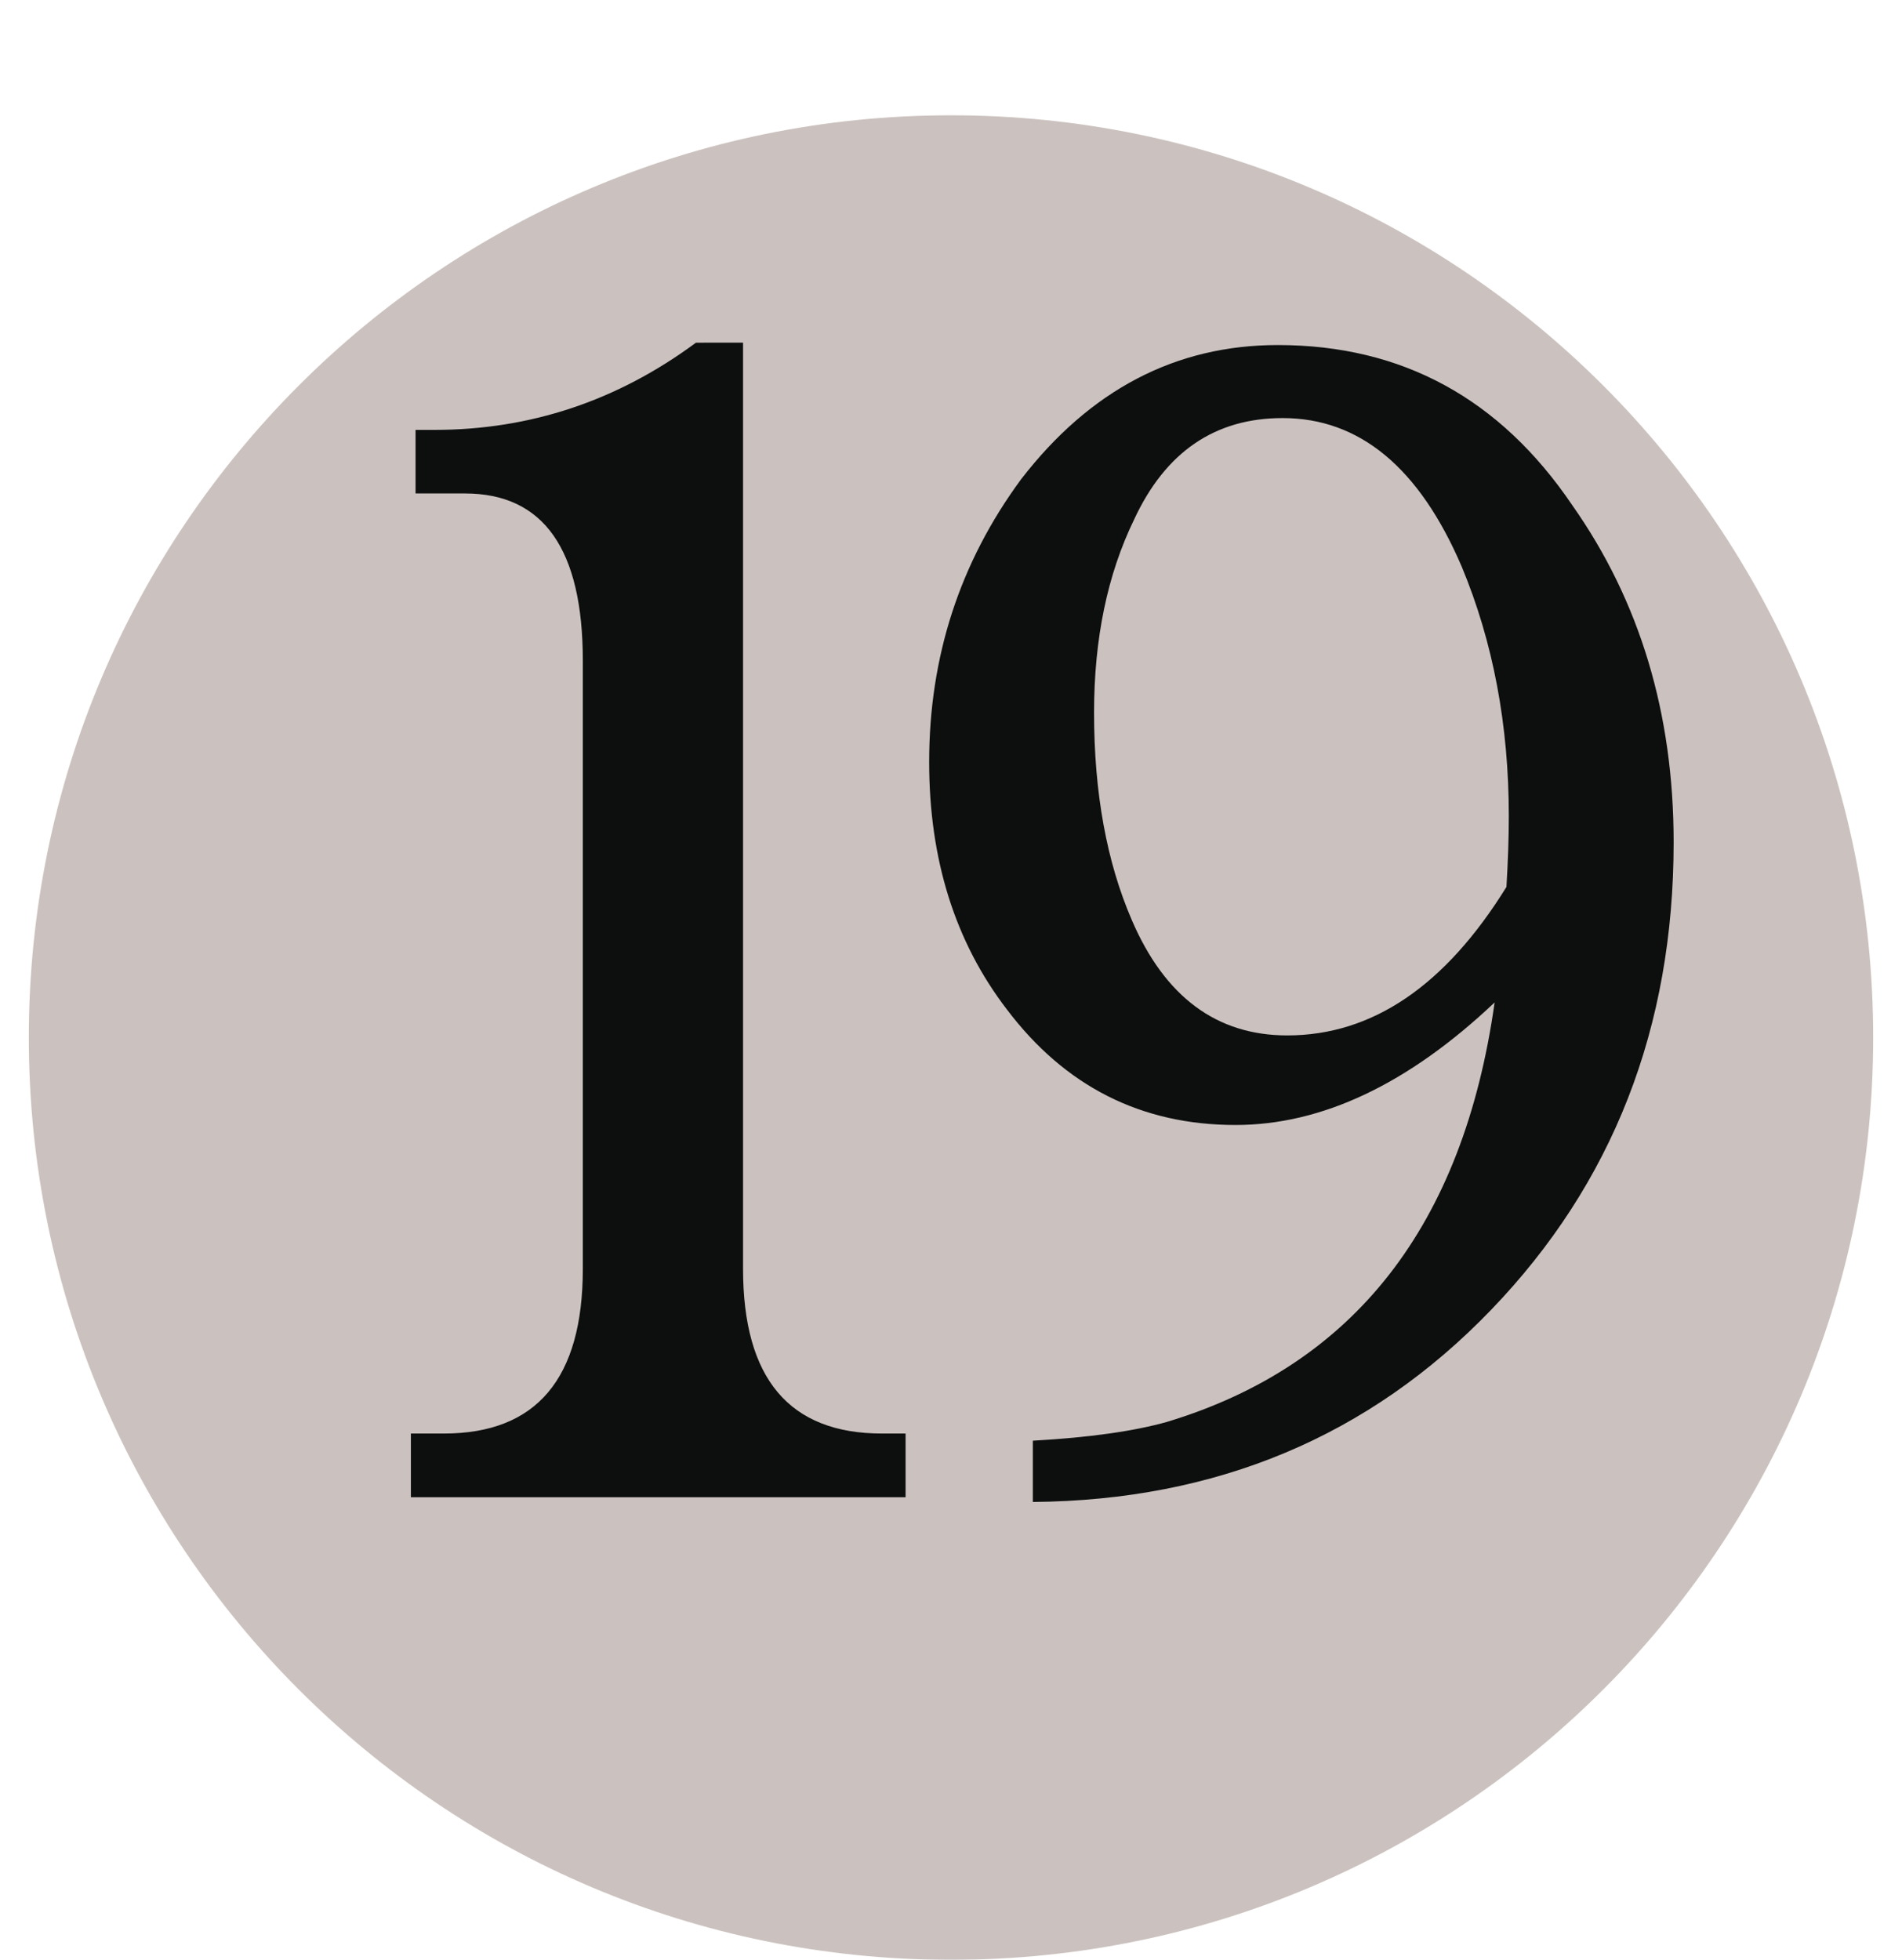 <svg width="33" height="34" viewBox="0 0 33 34" fill="none" xmlns="http://www.w3.org/2000/svg">
<g filter="url(#filter0_d_510_193)">
<path d="M17 32C25.836 32 33 24.837 33 16C33 7.163 25.836 0 17 0C8.163 0 1 7.163 1 16C1 24.837 8.163 32 17 32Z" fill="#CBC2BF"/>
</g>
<path d="M12.892 5.944V22.01C12.892 23.918 13.695 24.87 15.304 24.87H15.712V25.975H7.129V24.87H7.7C9.309 24.87 10.112 23.917 10.112 22.01V11.463C10.112 9.529 9.43 8.561 8.068 8.561H7.21V7.458H7.537C9.199 7.458 10.711 6.954 12.075 5.945L12.892 5.944V5.944ZM25.932 17.391C24.433 18.808 22.935 19.517 21.436 19.517C19.801 19.517 18.479 18.848 17.47 17.513C16.571 16.342 16.121 14.911 16.121 13.221C16.121 11.395 16.652 9.76 17.715 8.316C18.913 6.763 20.399 5.986 22.171 5.986C24.324 5.986 26.026 6.913 27.28 8.766C28.451 10.429 29.038 12.377 29.038 14.611C29.038 17.828 27.982 20.532 25.87 22.725C23.758 24.919 21.108 26.03 17.92 26.057V24.994C18.901 24.939 19.678 24.829 20.25 24.667C23.494 23.685 25.386 21.26 25.932 17.391ZM26.137 15.387C26.163 14.953 26.178 14.543 26.178 14.161C26.178 12.581 25.906 11.137 25.36 9.828C24.624 8.112 23.589 7.253 22.253 7.253C21.082 7.253 20.222 7.839 19.678 9.011C19.214 9.964 18.982 11.082 18.982 12.363C18.982 13.752 19.201 14.953 19.636 15.959C20.209 17.294 21.109 17.963 22.334 17.963C23.806 17.963 25.074 17.105 26.137 15.387Z" fill="#0D0F0F"/>
<defs>
<filter id="filter0_d_510_193" x="0.5" y="0" width="32.5" height="34" filterUnits="userSpaceOnUse" color-interpolation-filters="sRGB">
<feFlood flood-opacity="0" result="BackgroundImageFix"/>
<feColorMatrix in="SourceAlpha" type="matrix" values="0 0 0 0 0 0 0 0 0 0 0 0 0 0 0 0 0 0 127 0" result="hardAlpha"/>
<feOffset dx="-0.5" dy="2"/>
<feColorMatrix type="matrix" values="0 0 0 0 0 0 0 0 0 0 0 0 0 0 0 0 0 0 1 0"/>
<feBlend mode="normal" in2="BackgroundImageFix" result="effect1_dropShadow_510_193"/>
<feBlend mode="normal" in="SourceGraphic" in2="effect1_dropShadow_510_193" result="shape"/>
</filter>
</defs>
</svg>
